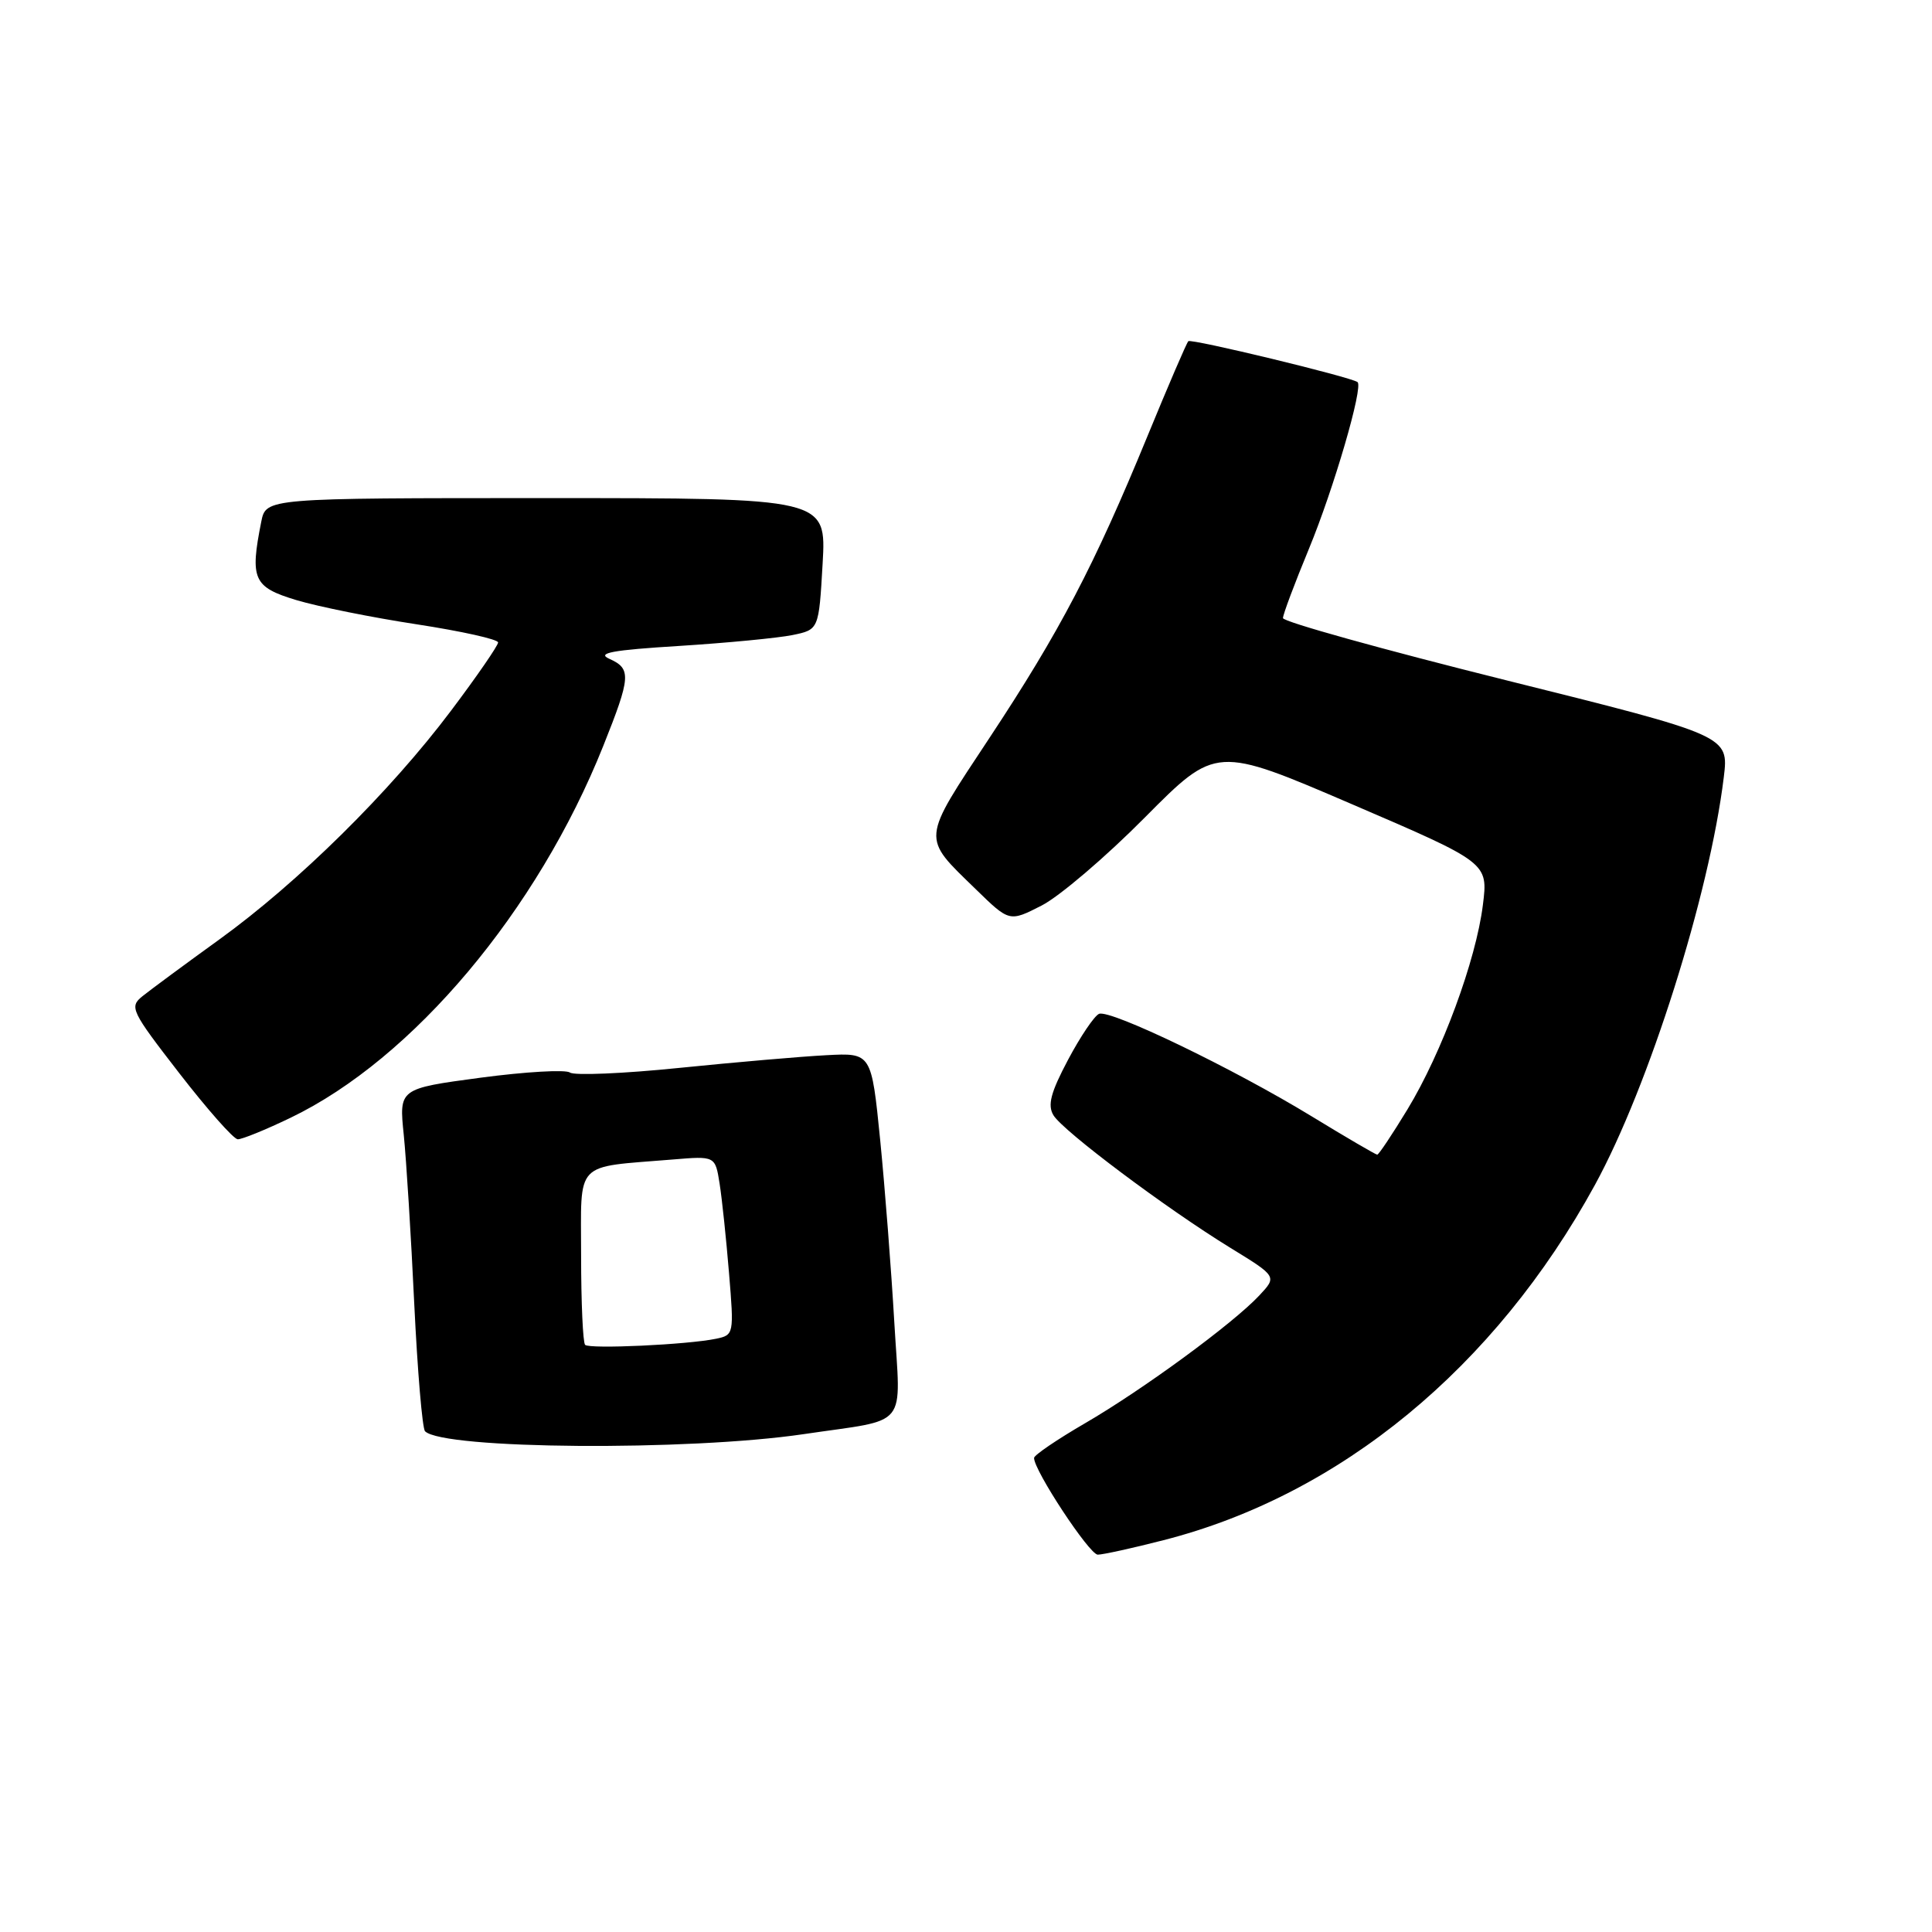 <?xml version="1.0" encoding="UTF-8" standalone="no"?>
<!DOCTYPE svg PUBLIC "-//W3C//DTD SVG 1.1//EN" "http://www.w3.org/Graphics/SVG/1.1/DTD/svg11.dtd" >
<svg xmlns="http://www.w3.org/2000/svg" xmlns:xlink="http://www.w3.org/1999/xlink" version="1.1" viewBox="0 0 256 256">
 <g >
 <path fill="currentColor"
d=" M 154.18 204.08 C 177.60 198.09 198.10 181.20 211.34 157.00 C 218.49 143.92 226.51 118.55 228.41 102.99 C 229.08 97.49 229.08 97.49 199.54 90.13 C 183.29 86.08 170.00 82.38 170.00 81.90 C 170.00 81.42 171.55 77.29 173.44 72.72 C 176.73 64.76 180.67 51.25 179.88 50.63 C 179.01 49.96 157.83 44.84 157.46 45.21 C 157.23 45.43 154.80 51.09 152.05 57.78 C 144.99 74.97 140.41 83.71 131.10 97.79 C 122.01 111.55 122.07 110.80 129.30 117.83 C 133.75 122.17 133.75 122.17 138.02 119.99 C 140.37 118.79 146.53 113.54 151.71 108.31 C 161.13 98.82 161.13 98.82 179.16 106.57 C 197.19 114.32 197.19 114.32 196.49 119.91 C 195.58 127.23 191.05 139.51 186.49 147.01 C 184.49 150.30 182.69 153.00 182.49 153.00 C 182.30 153.00 178.39 150.72 173.82 147.93 C 163.40 141.57 147.12 133.73 145.63 134.34 C 145.01 134.60 143.16 137.34 141.52 140.43 C 139.22 144.77 138.78 146.44 139.59 147.78 C 140.87 149.88 154.51 160.11 162.99 165.32 C 169.22 169.14 169.22 169.14 166.86 171.66 C 163.38 175.38 151.46 184.12 143.77 188.59 C 140.07 190.74 137.03 192.81 137.02 193.18 C 136.97 194.79 144.35 206.00 145.46 206.00 C 146.13 206.00 150.06 205.14 154.18 204.08 Z  M 106.50 190.03 C 120.66 187.93 119.33 189.57 118.50 175.21 C 118.10 168.30 117.26 157.43 116.63 151.07 C 115.47 139.50 115.47 139.50 109.49 139.82 C 106.19 139.99 97.44 140.75 90.03 141.50 C 82.62 142.26 76.09 142.53 75.53 142.12 C 74.96 141.70 69.63 142.01 63.68 142.80 C 52.87 144.25 52.87 144.25 53.50 150.37 C 53.84 153.74 54.47 163.81 54.89 172.75 C 55.32 181.68 55.96 189.29 56.32 189.65 C 58.71 192.05 91.21 192.29 106.50 190.03 Z  M 38.50 148.11 C 54.71 140.31 71.21 120.69 79.94 98.83 C 83.60 89.67 83.67 88.61 80.75 87.30 C 79.01 86.53 81.08 86.14 90.00 85.59 C 96.33 85.19 103.08 84.54 105.00 84.15 C 108.50 83.43 108.50 83.43 109.00 74.71 C 109.50 66.00 109.50 66.00 72.38 66.00 C 35.25 66.00 35.25 66.00 34.62 69.12 C 33.10 76.75 33.56 77.79 39.25 79.51 C 42.14 80.38 49.34 81.83 55.25 82.73 C 61.16 83.64 66.00 84.71 66.00 85.13 C 66.00 85.54 63.19 89.62 59.75 94.19 C 51.67 104.93 39.51 116.94 29.04 124.50 C 24.47 127.80 19.90 131.18 18.88 132.00 C 17.11 133.43 17.35 133.93 23.76 142.21 C 27.47 147.00 30.95 150.94 31.50 150.96 C 32.05 150.98 35.20 149.70 38.50 148.11 Z  M 77.53 178.20 C 77.24 177.91 77.00 172.59 77.00 166.38 C 77.00 153.62 75.94 154.73 89.14 153.64 C 94.77 153.17 94.77 153.17 95.35 156.83 C 95.67 158.85 96.23 164.19 96.60 168.70 C 97.27 176.77 97.24 176.90 94.89 177.39 C 91.10 178.18 78.12 178.78 77.53 178.20 Z "/>
</g>
</svg>
